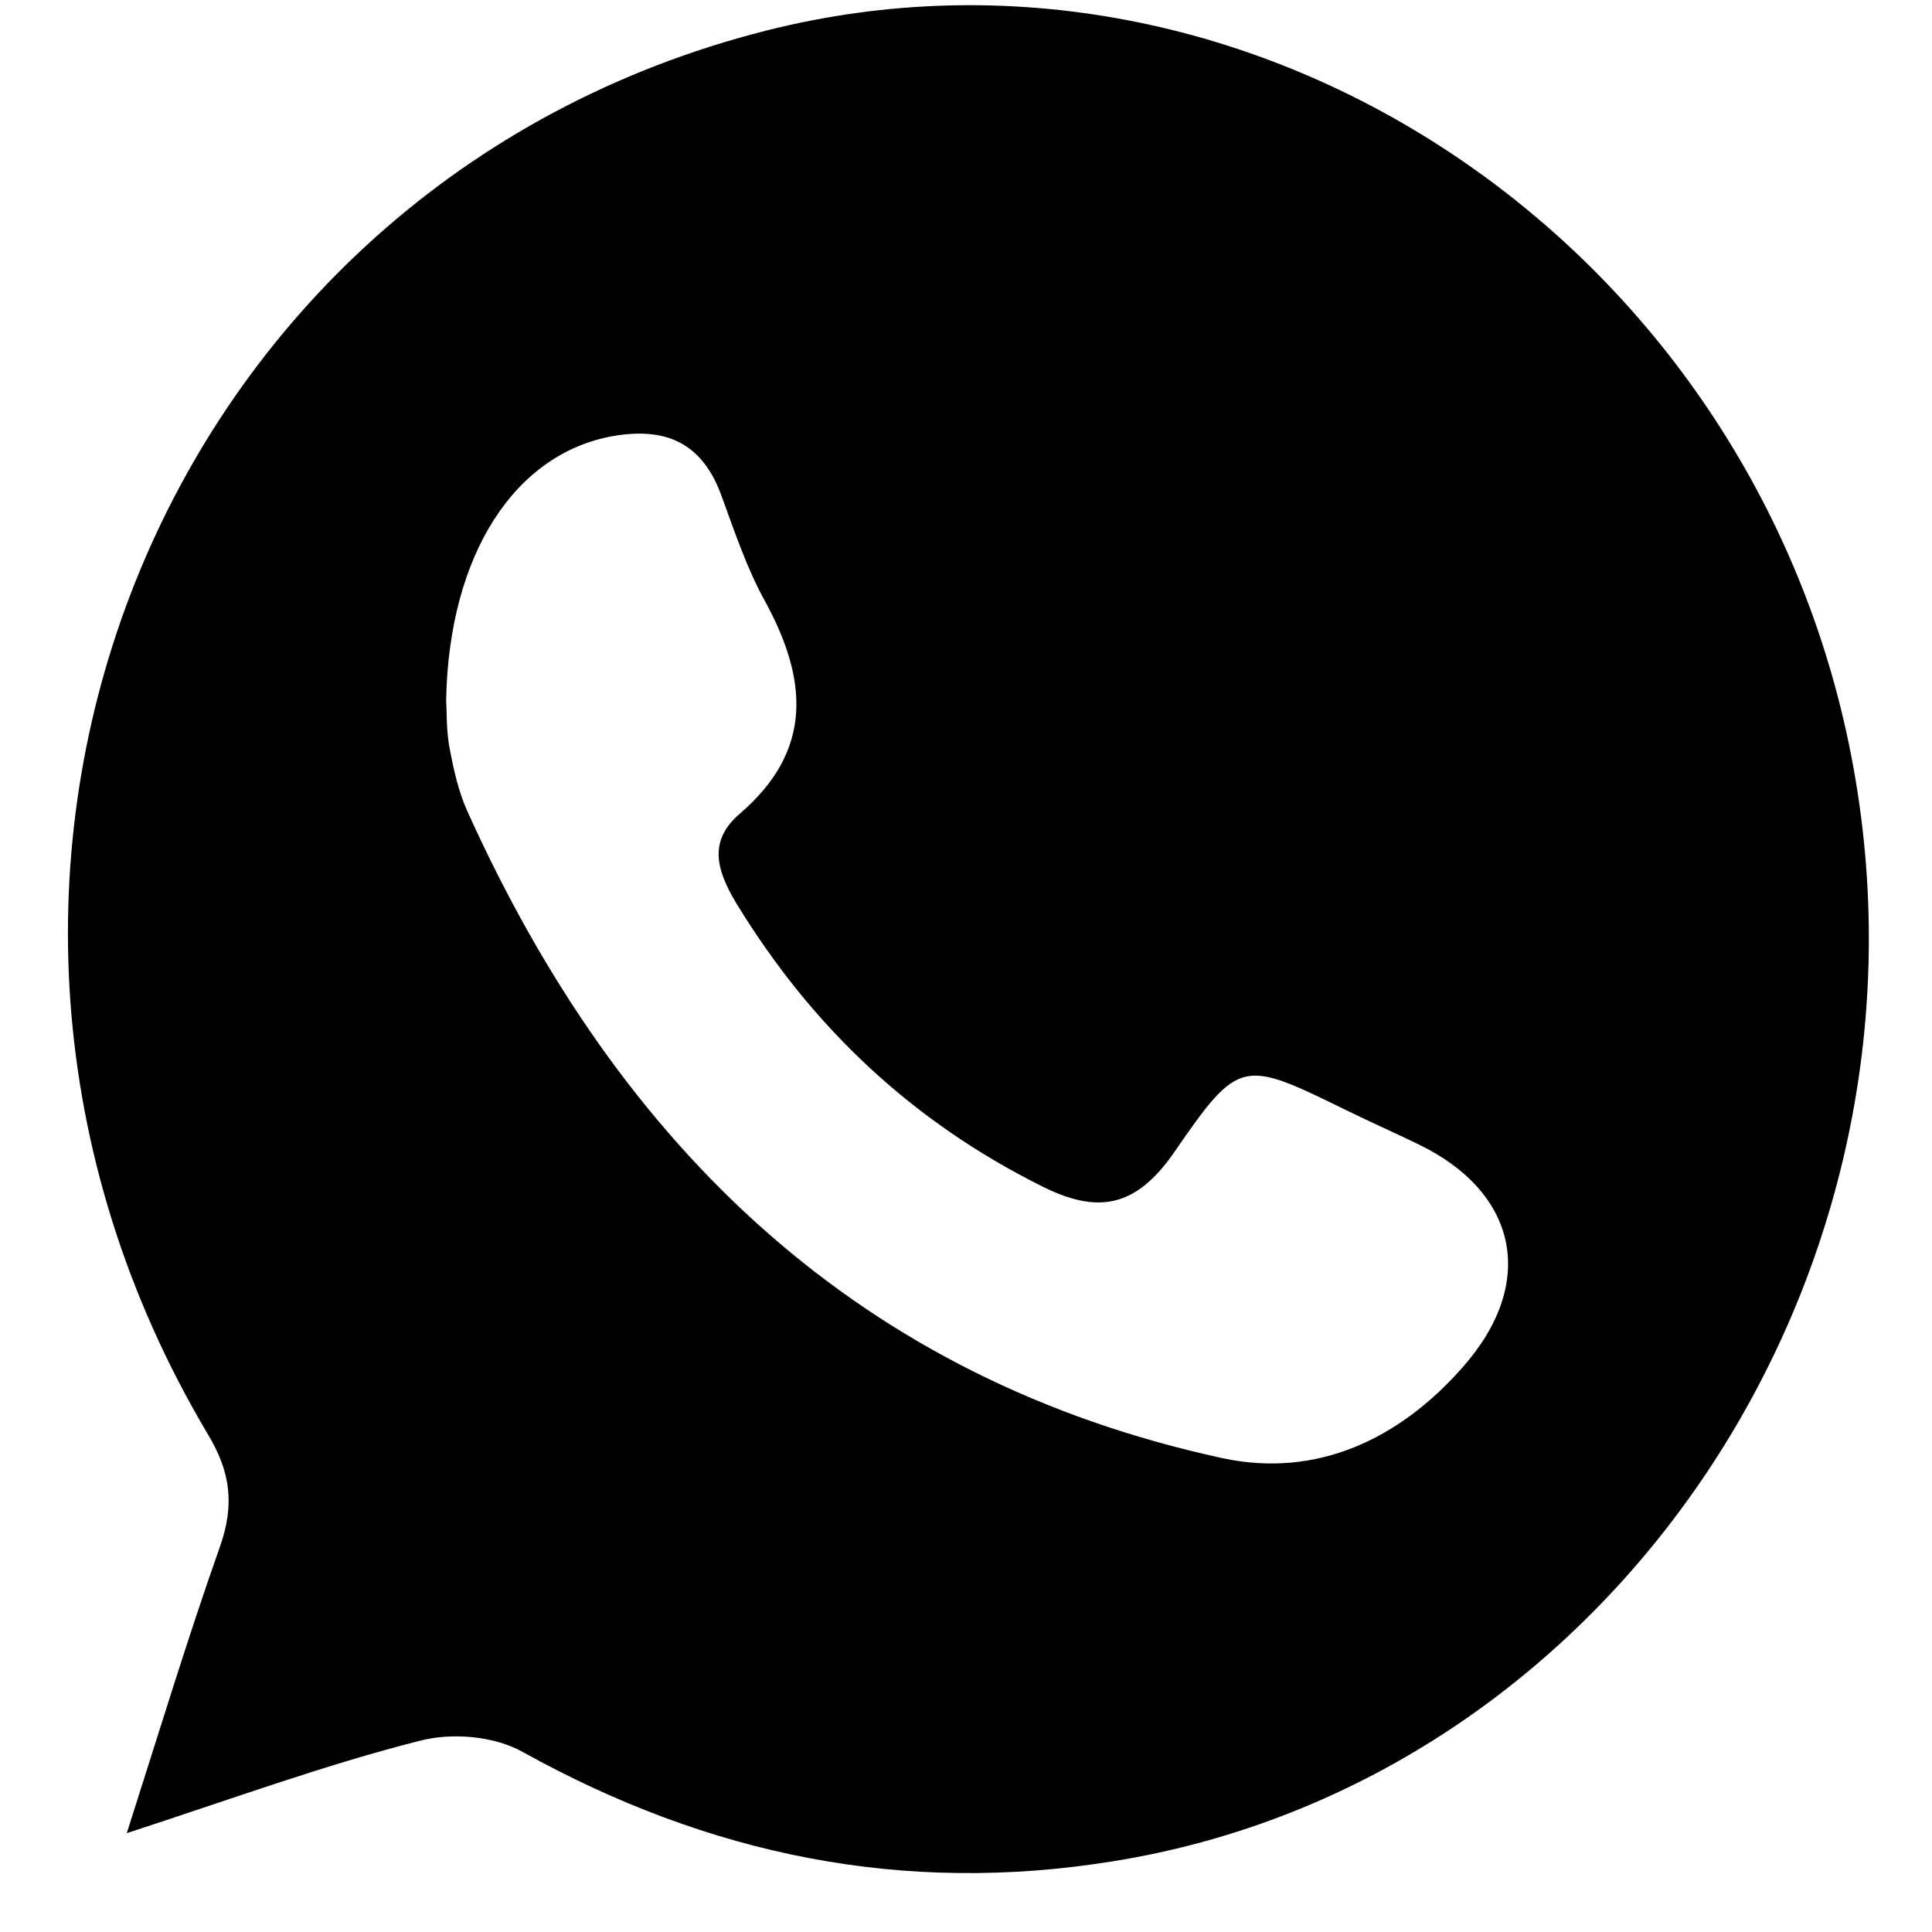 <svg width="24" height="24" viewBox="0 0 24 24" fill="none" xmlns="http://www.w3.org/2000/svg">
<path d="M1.575 22.772C1.989 21.476 2.335 20.337 2.731 19.217C2.917 18.691 2.866 18.279 2.571 17.798C-1.498 10.932 1.946 2.298 9.518 0.38C15.545 -1.144 21.767 3.016 22.999 9.4C24.24 15.828 20.011 22.133 13.823 23.122C11.215 23.543 8.801 23.044 6.496 21.765C6.142 21.564 5.61 21.52 5.213 21.625C4.04 21.922 2.892 22.343 1.575 22.772ZM5.542 8.699C5.551 8.822 5.542 9.067 5.585 9.295C5.635 9.557 5.694 9.829 5.804 10.074C7.703 14.286 10.708 17.141 15.182 18.113C16.356 18.367 17.386 17.877 18.171 16.983C19.099 15.933 18.854 14.812 17.622 14.216C17.335 14.076 17.039 13.945 16.752 13.805C15.427 13.157 15.402 13.13 14.575 14.33C14.102 15.004 13.629 15.083 12.937 14.733C11.341 13.936 10.092 12.771 9.147 11.221C8.894 10.801 8.801 10.442 9.189 10.109C10.109 9.321 10.033 8.436 9.501 7.464C9.273 7.053 9.121 6.589 8.953 6.133C8.708 5.485 8.252 5.31 7.627 5.415C6.403 5.625 5.576 6.878 5.542 8.699Z" fill="currentColor"/>
</svg>
